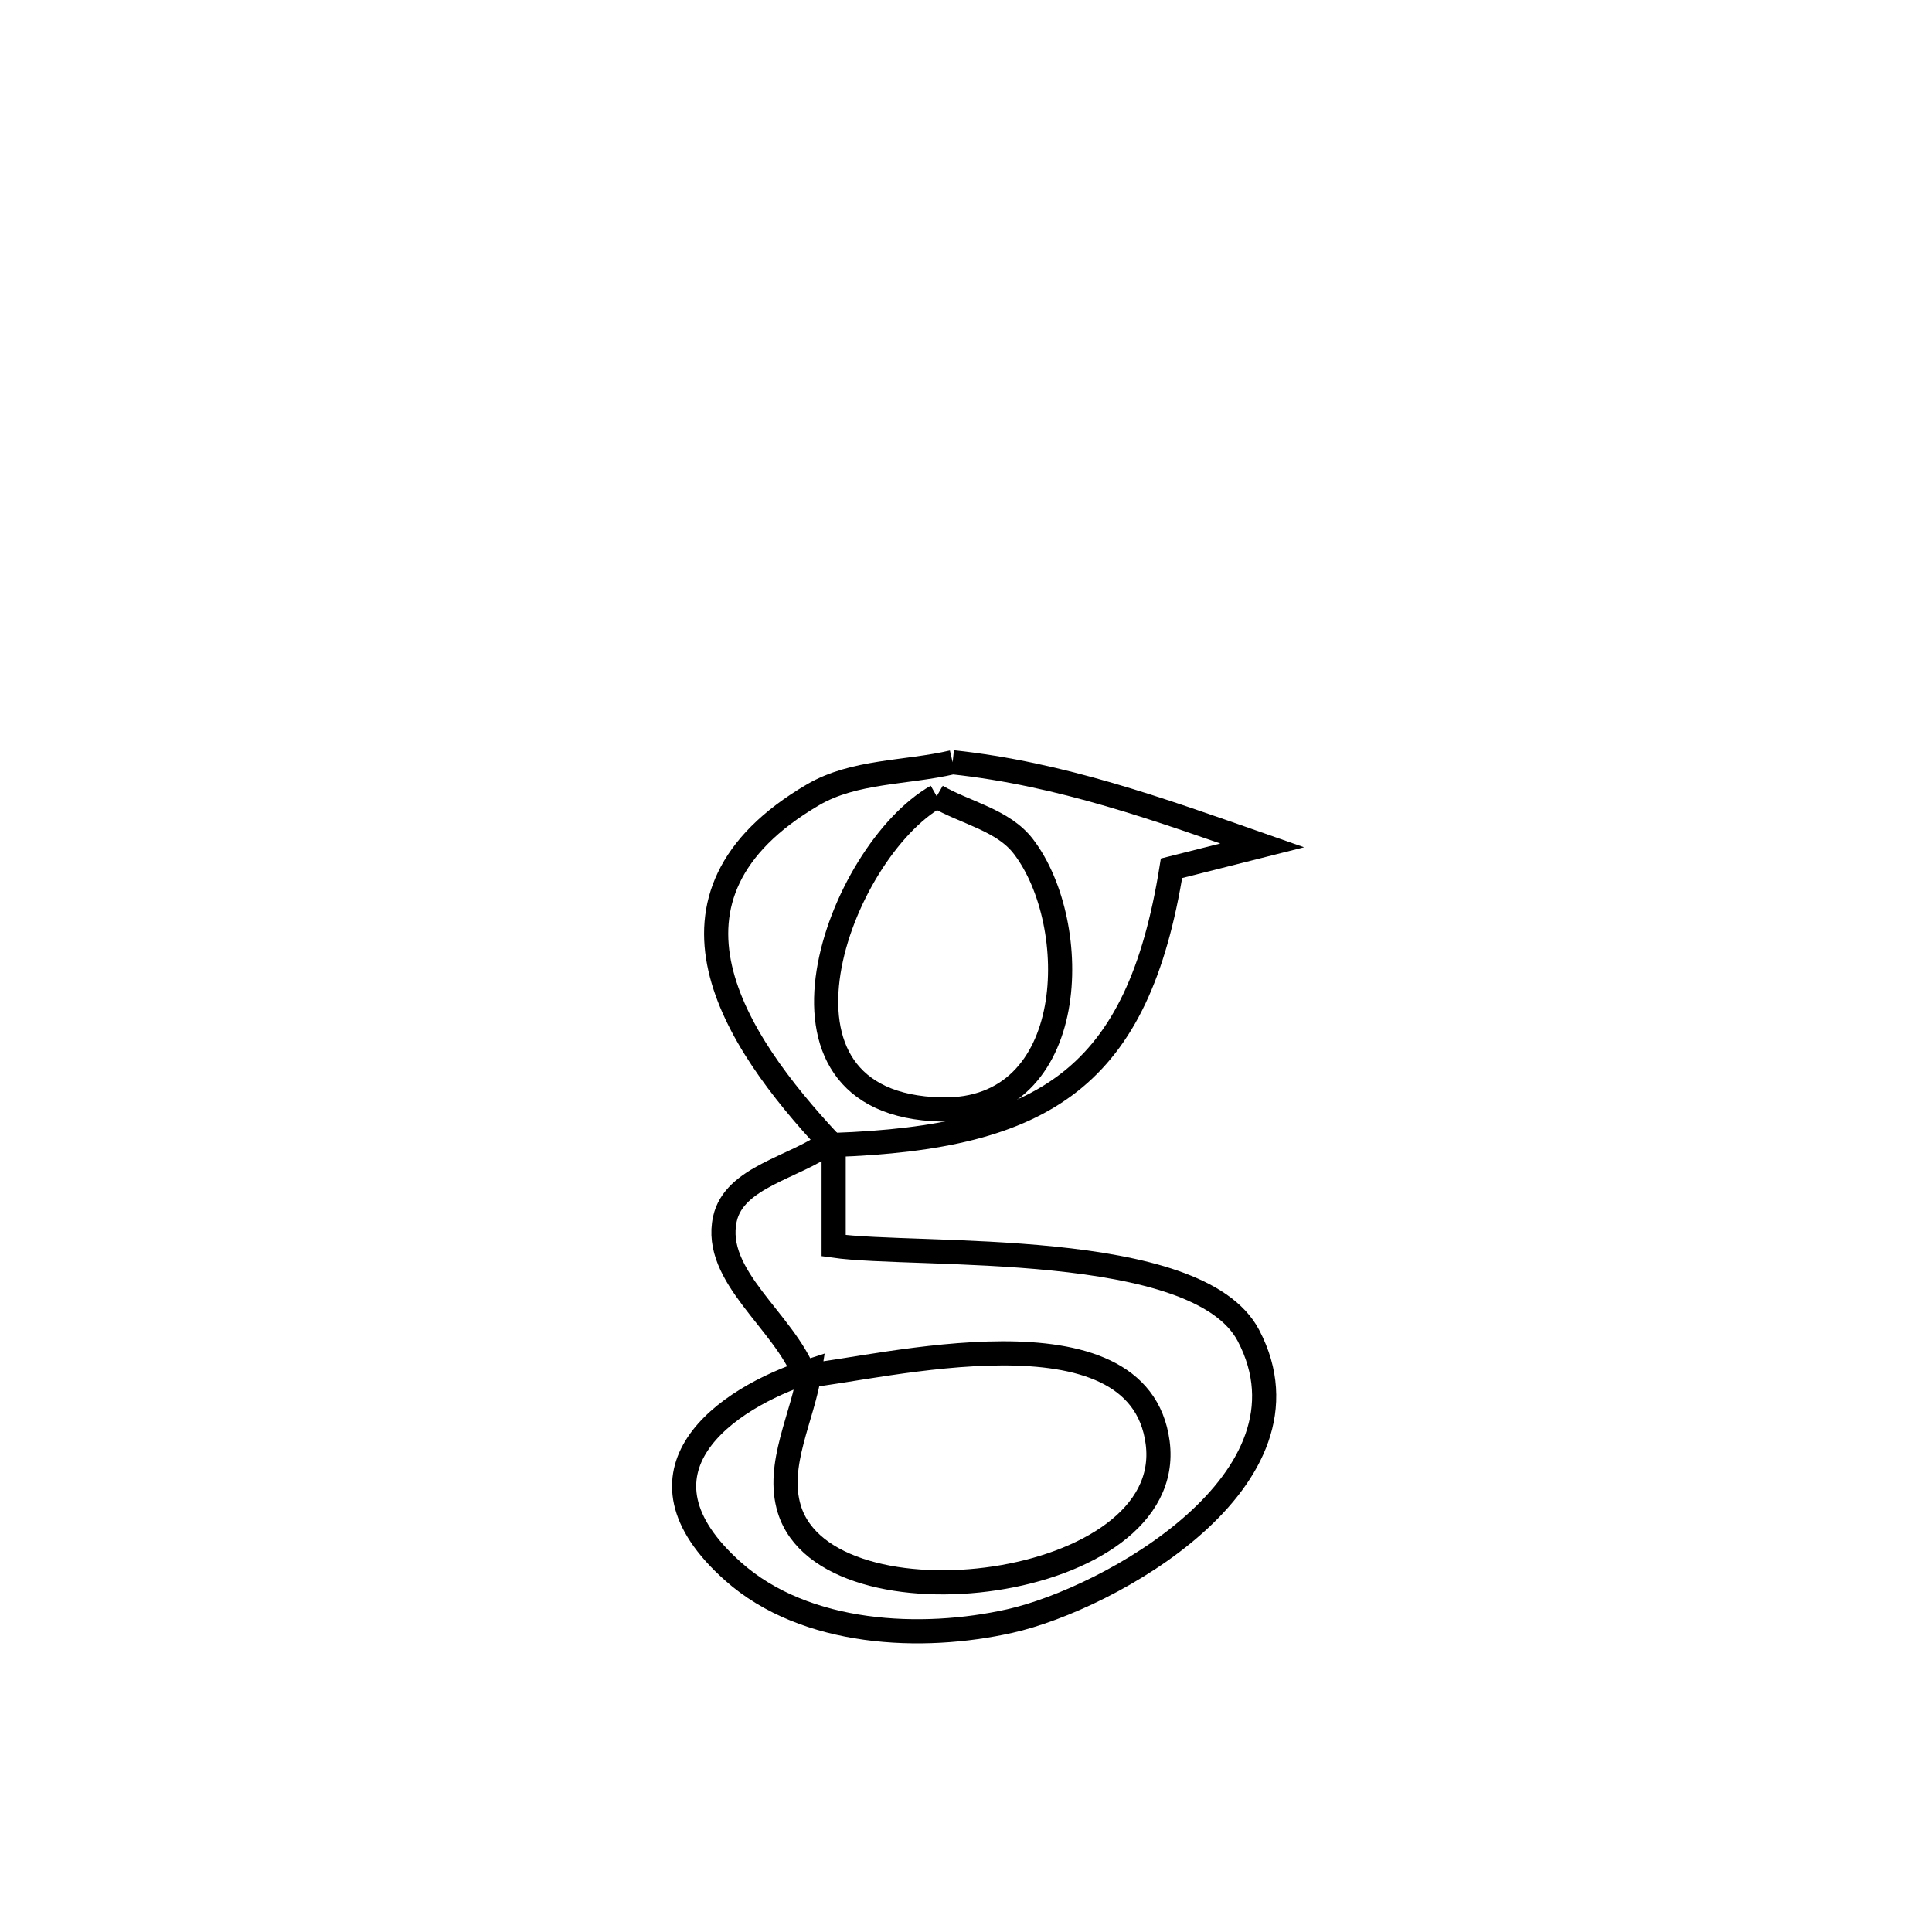 <svg xmlns="http://www.w3.org/2000/svg" viewBox="0.0 0.0 24.0 24.0" height="200px" width="200px"><path fill="none" stroke="black" stroke-width=".3" stroke-opacity="1.0"  filling="0" d="M11.834 9.469 L11.834 9.469 C13.184 9.613 14.404 10.055 15.68 10.502 L15.68 10.502 C15.304 10.597 14.929 10.691 14.553 10.786 L14.553 10.786 C14.137 13.38 12.993 14.13 10.356 14.223 L10.3 14.187 C9.117 12.918 7.941 11.138 10.098 9.874 C10.611 9.573 11.255 9.604 11.834 9.469 L11.834 9.469"></path>
<path fill="none" stroke="black" stroke-width=".3" stroke-opacity="1.0"  filling="0" d="M11.636 9.891 L11.636 9.891 C11.995 10.099 12.462 10.186 12.714 10.517 C13.447 11.474 13.421 13.82 11.695 13.782 C9.251 13.729 10.419 10.581 11.636 9.891 L11.636 9.891"></path>
<path fill="none" stroke="black" stroke-width=".3" stroke-opacity="1.0"  filling="0" d="M10.301 14.187 L10.356 14.223 C10.356 14.64 10.356 15.057 10.356 15.474 L10.356 15.474 C11.397 15.622 14.878 15.381 15.51 16.593 C16.443 18.382 13.775 19.861 12.545 20.137 C11.457 20.382 10.007 20.323 9.106 19.52 C7.716 18.283 9.003 17.371 10.06 17.031 L10.06 17.031 C9.975 17.603 9.635 18.194 9.805 18.747 C10.279 20.294 14.624 19.767 14.381 17.921 C14.149 16.157 10.922 17.004 9.999 17.091 L9.999 17.091 C9.74 16.409 8.85 15.855 9.005 15.143 C9.12 14.619 9.869 14.506 10.301 14.187 L10.301 14.187"></path></svg>